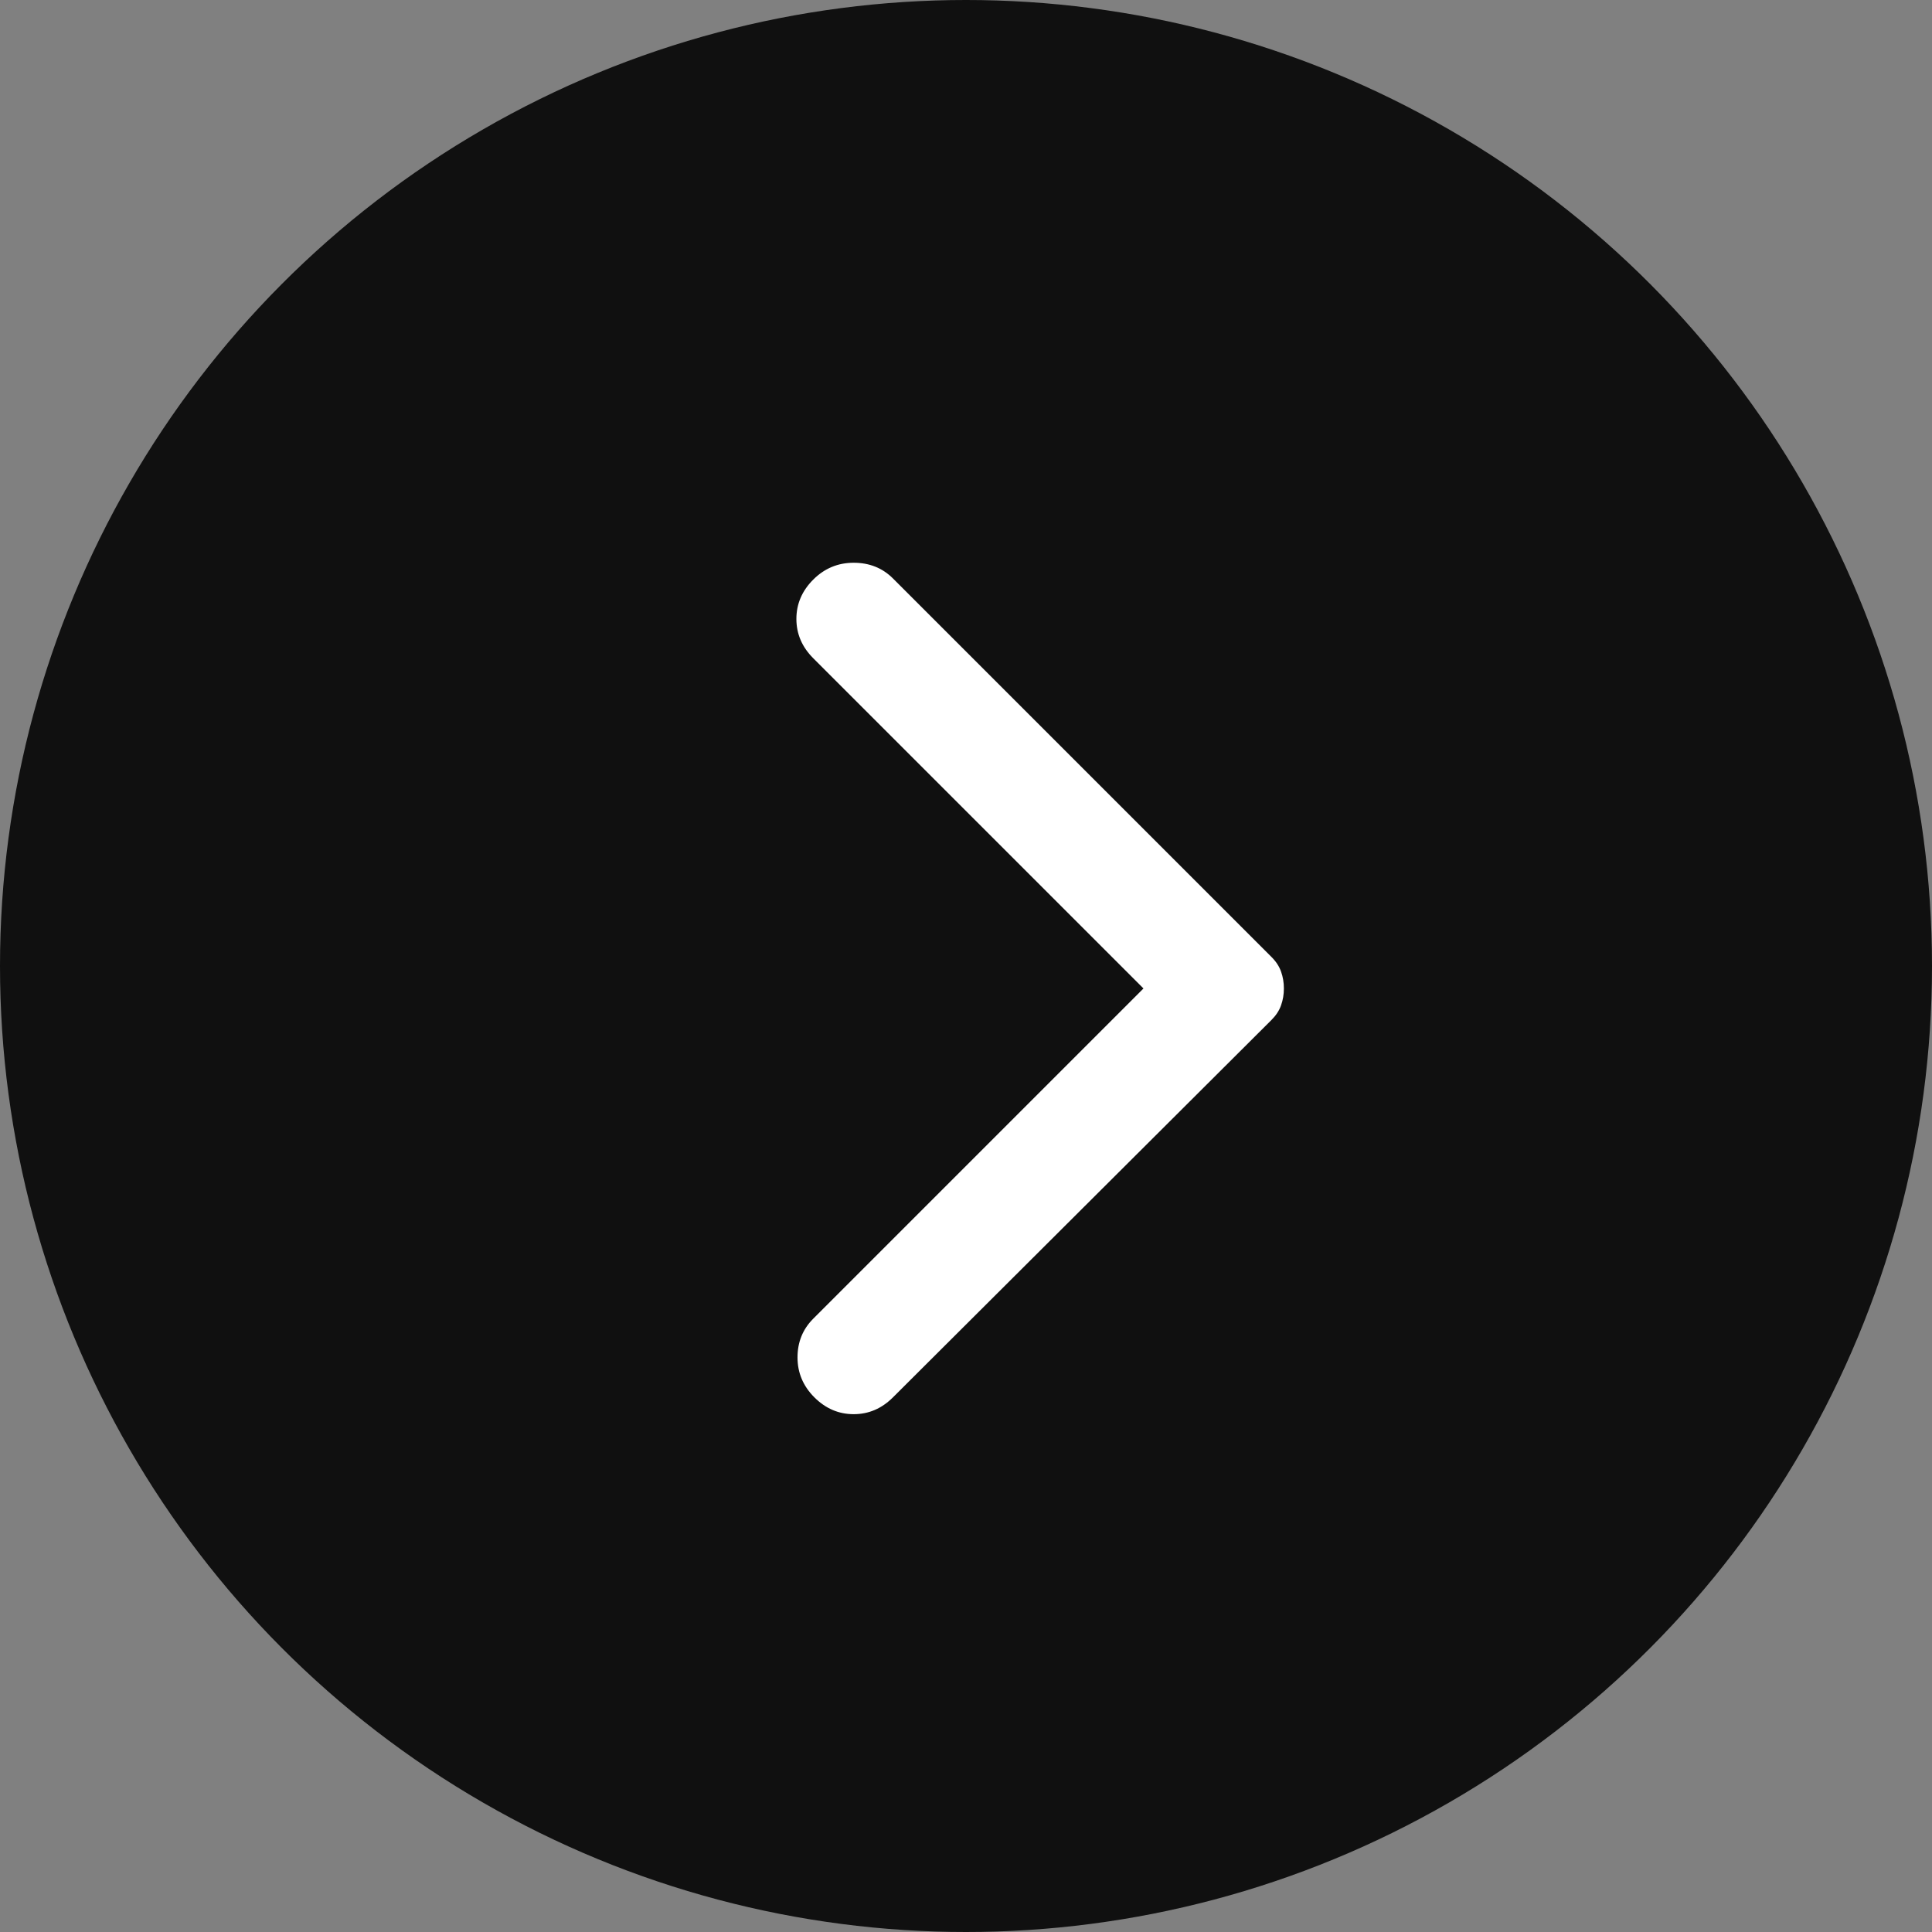 <svg width="43" height="43" viewBox="0 0 43 43" fill="none" xmlns="http://www.w3.org/2000/svg">
<rect x="0" y="0" width="43" height="43" fill="#808080" stroke="none"/>
<circle cx="21.5" cy="21.5" r="21.5" fill="#101010"/>
<path d="M19.875 31.1L28.3 22.7C28.4 22.6 28.471 22.492 28.512 22.375C28.554 22.258 28.575 22.133 28.575 22C28.575 21.867 28.554 21.742 28.512 21.625C28.471 21.508 28.4 21.4 28.3 21.3L19.875 12.875C19.642 12.642 19.35 12.525 19 12.525C18.65 12.525 18.35 12.65 18.1 12.9C17.85 13.15 17.725 13.442 17.725 13.775C17.725 14.108 17.85 14.4 18.1 14.65L25.45 22L18.1 29.35C17.867 29.583 17.75 29.871 17.75 30.212C17.75 30.554 17.875 30.85 18.125 31.1C18.375 31.35 18.667 31.475 19 31.475C19.334 31.475 19.625 31.35 19.875 31.1Z" fill="white"/>
</svg>
